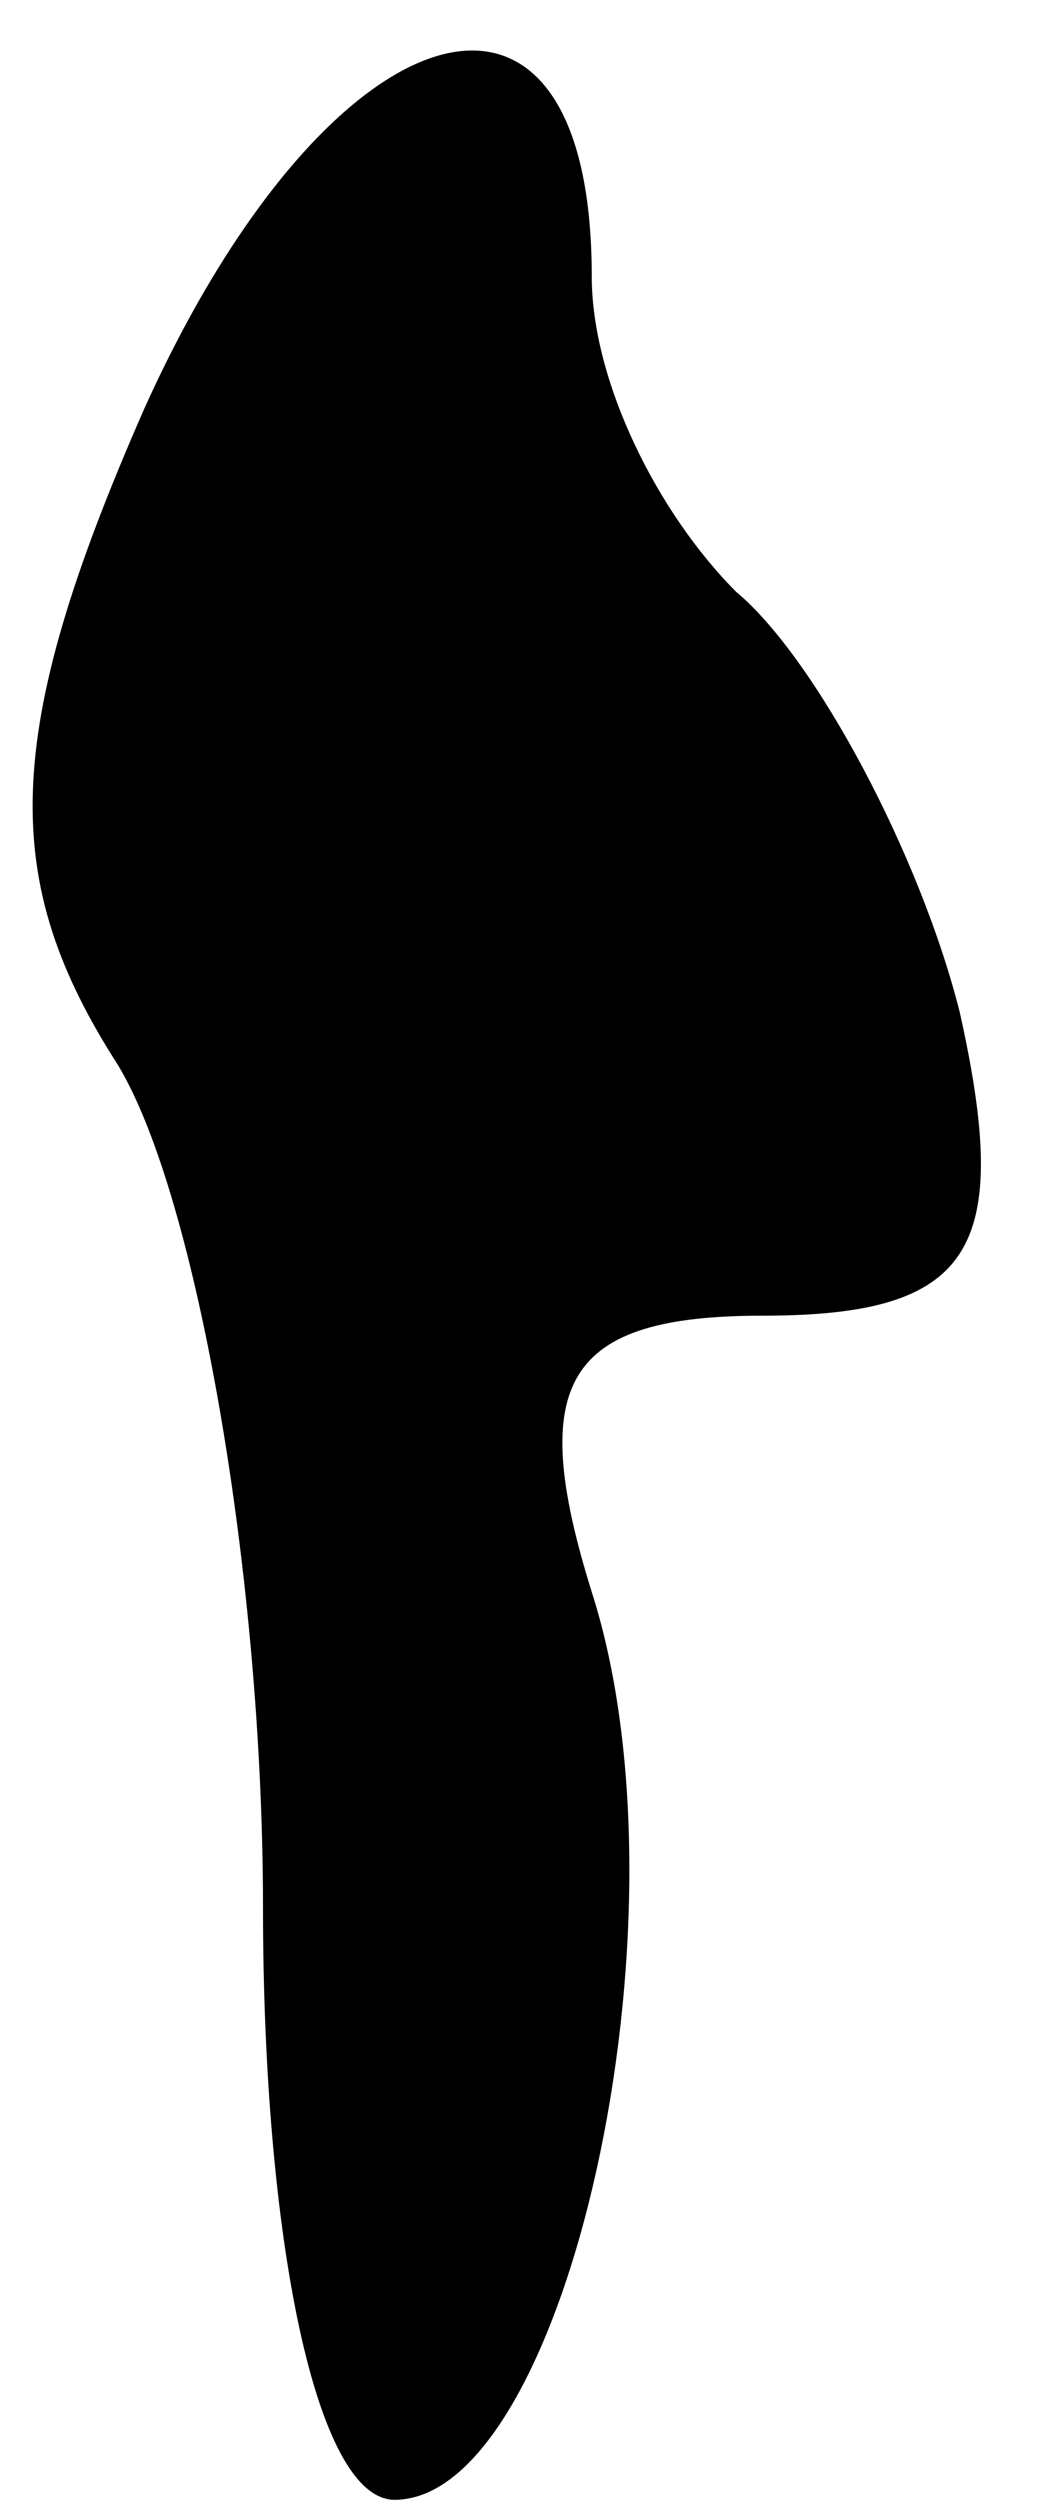 <?xml version="1.0" standalone="no"?>
<!DOCTYPE svg PUBLIC "-//W3C//DTD SVG 20010904//EN"
 "http://www.w3.org/TR/2001/REC-SVG-20010904/DTD/svg10.dtd">
<svg version="1.0" xmlns="http://www.w3.org/2000/svg"
 width="8pt" height="19pt" viewBox="0 0 8 19"
 preserveAspectRatio="xMidYMid meet">
<g transform="translate(0,19) scale(0.1,-0.1)"
fill="#000000" stroke="none">
<path fill="#000000" stroke="none" d="M11 159 c-11 -25 -11 -36 -2 -50 6 -10
11 -39 11 -64 0 -25 4 -45 10 -45 13 0 23 44 15 69 -5 16 -2 21 13 21 16 0 19
5 15 23 -3 12 -11 27 -17 32 -6 6 -11 16 -11 24 0 27 -20 21 -34 -10z"/>
</g>
</svg>

